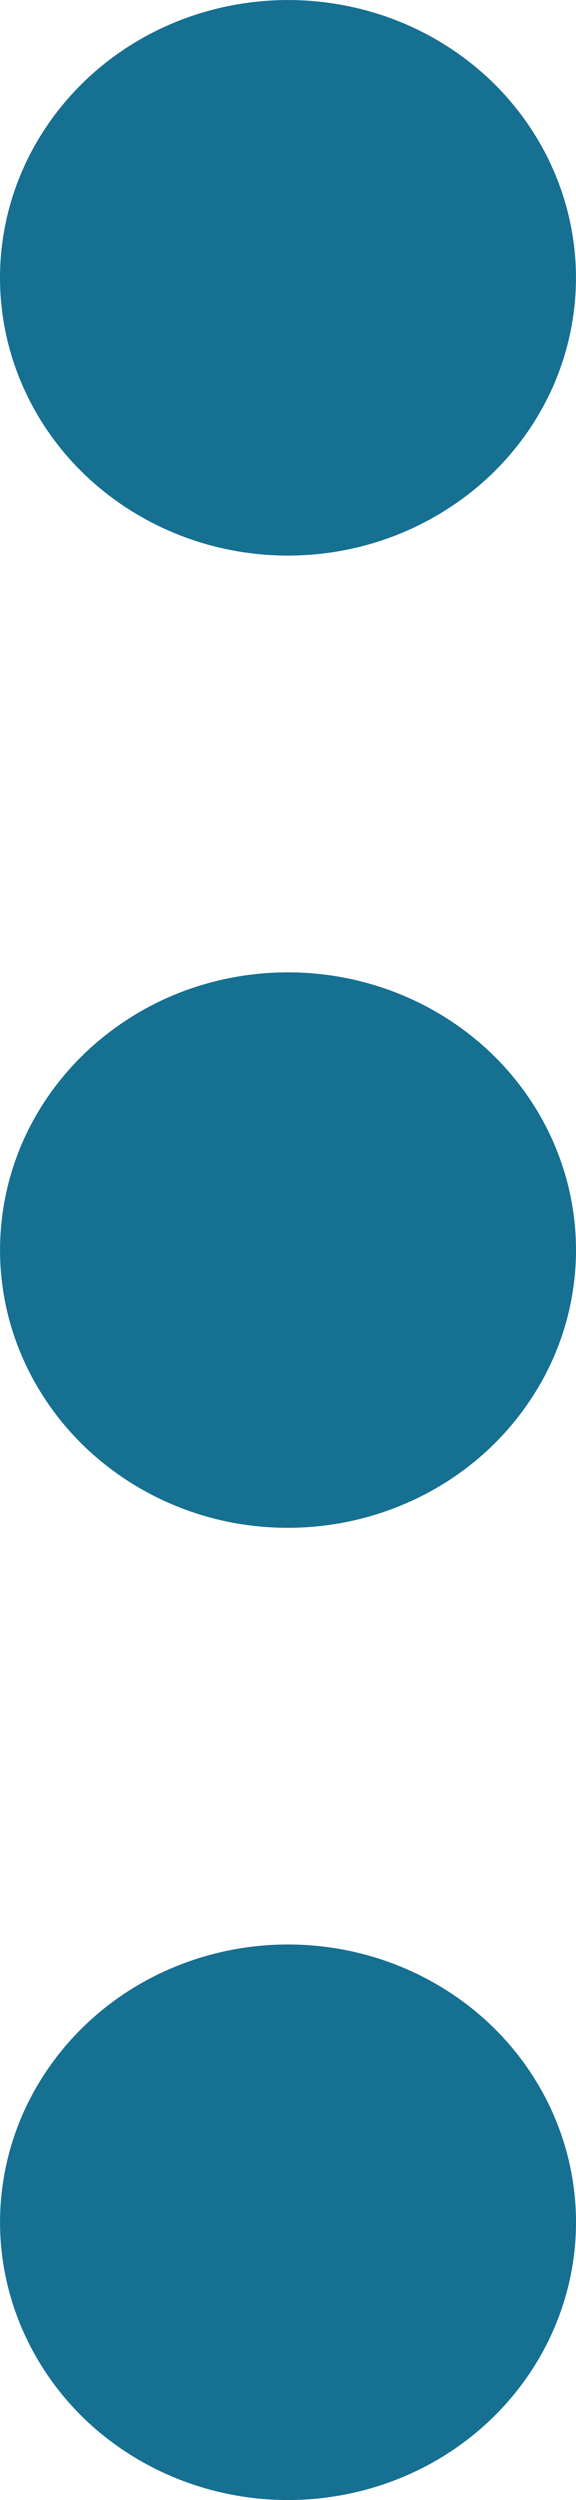 <svg width="3" height="13" viewBox="0 0 3 13" fill="none" xmlns="http://www.w3.org/2000/svg">
<path d="M1.5 2.889C1.797 2.889 2.087 2.804 2.333 2.645C2.58 2.487 2.772 2.261 2.886 1.997C2.999 1.733 3.029 1.443 2.971 1.163C2.913 0.882 2.77 0.625 2.561 0.423C2.351 0.221 2.084 0.083 1.793 0.028C1.502 -0.028 1.2 0.001 0.926 0.11C0.652 0.219 0.418 0.404 0.253 0.642C0.088 0.879 8.08342e-07 1.159 8.08342e-07 1.444C8.08342e-07 1.828 0.158 2.195 0.439 2.466C0.721 2.737 1.102 2.889 1.5 2.889ZM1.5 10.111C1.203 10.111 0.913 10.196 0.667 10.354C0.42 10.513 0.228 10.739 0.114 11.003C0.001 11.267 -0.029 11.557 0.029 11.837C0.087 12.117 0.23 12.375 0.439 12.577C0.649 12.779 0.916 12.916 1.207 12.972C1.498 13.028 1.8 12.999 2.074 12.89C2.348 12.781 2.582 12.596 2.747 12.358C2.912 12.12 3 11.841 3 11.556C3 11.172 2.842 10.805 2.561 10.534C2.279 10.263 1.898 10.111 1.5 10.111ZM1.5 5.056C1.203 5.056 0.913 5.14 0.667 5.299C0.42 5.458 0.228 5.683 0.114 5.947C0.001 6.211 -0.029 6.502 0.029 6.782C0.087 7.062 0.23 7.319 0.439 7.521C0.649 7.723 0.916 7.861 1.207 7.917C1.498 7.972 1.8 7.944 2.074 7.834C2.348 7.725 2.582 7.54 2.747 7.302C2.912 7.065 3 6.786 3 6.5C3 6.117 2.842 5.75 2.561 5.479C2.279 5.208 1.898 5.056 1.5 5.056Z" fill="#167092"/>
</svg>
